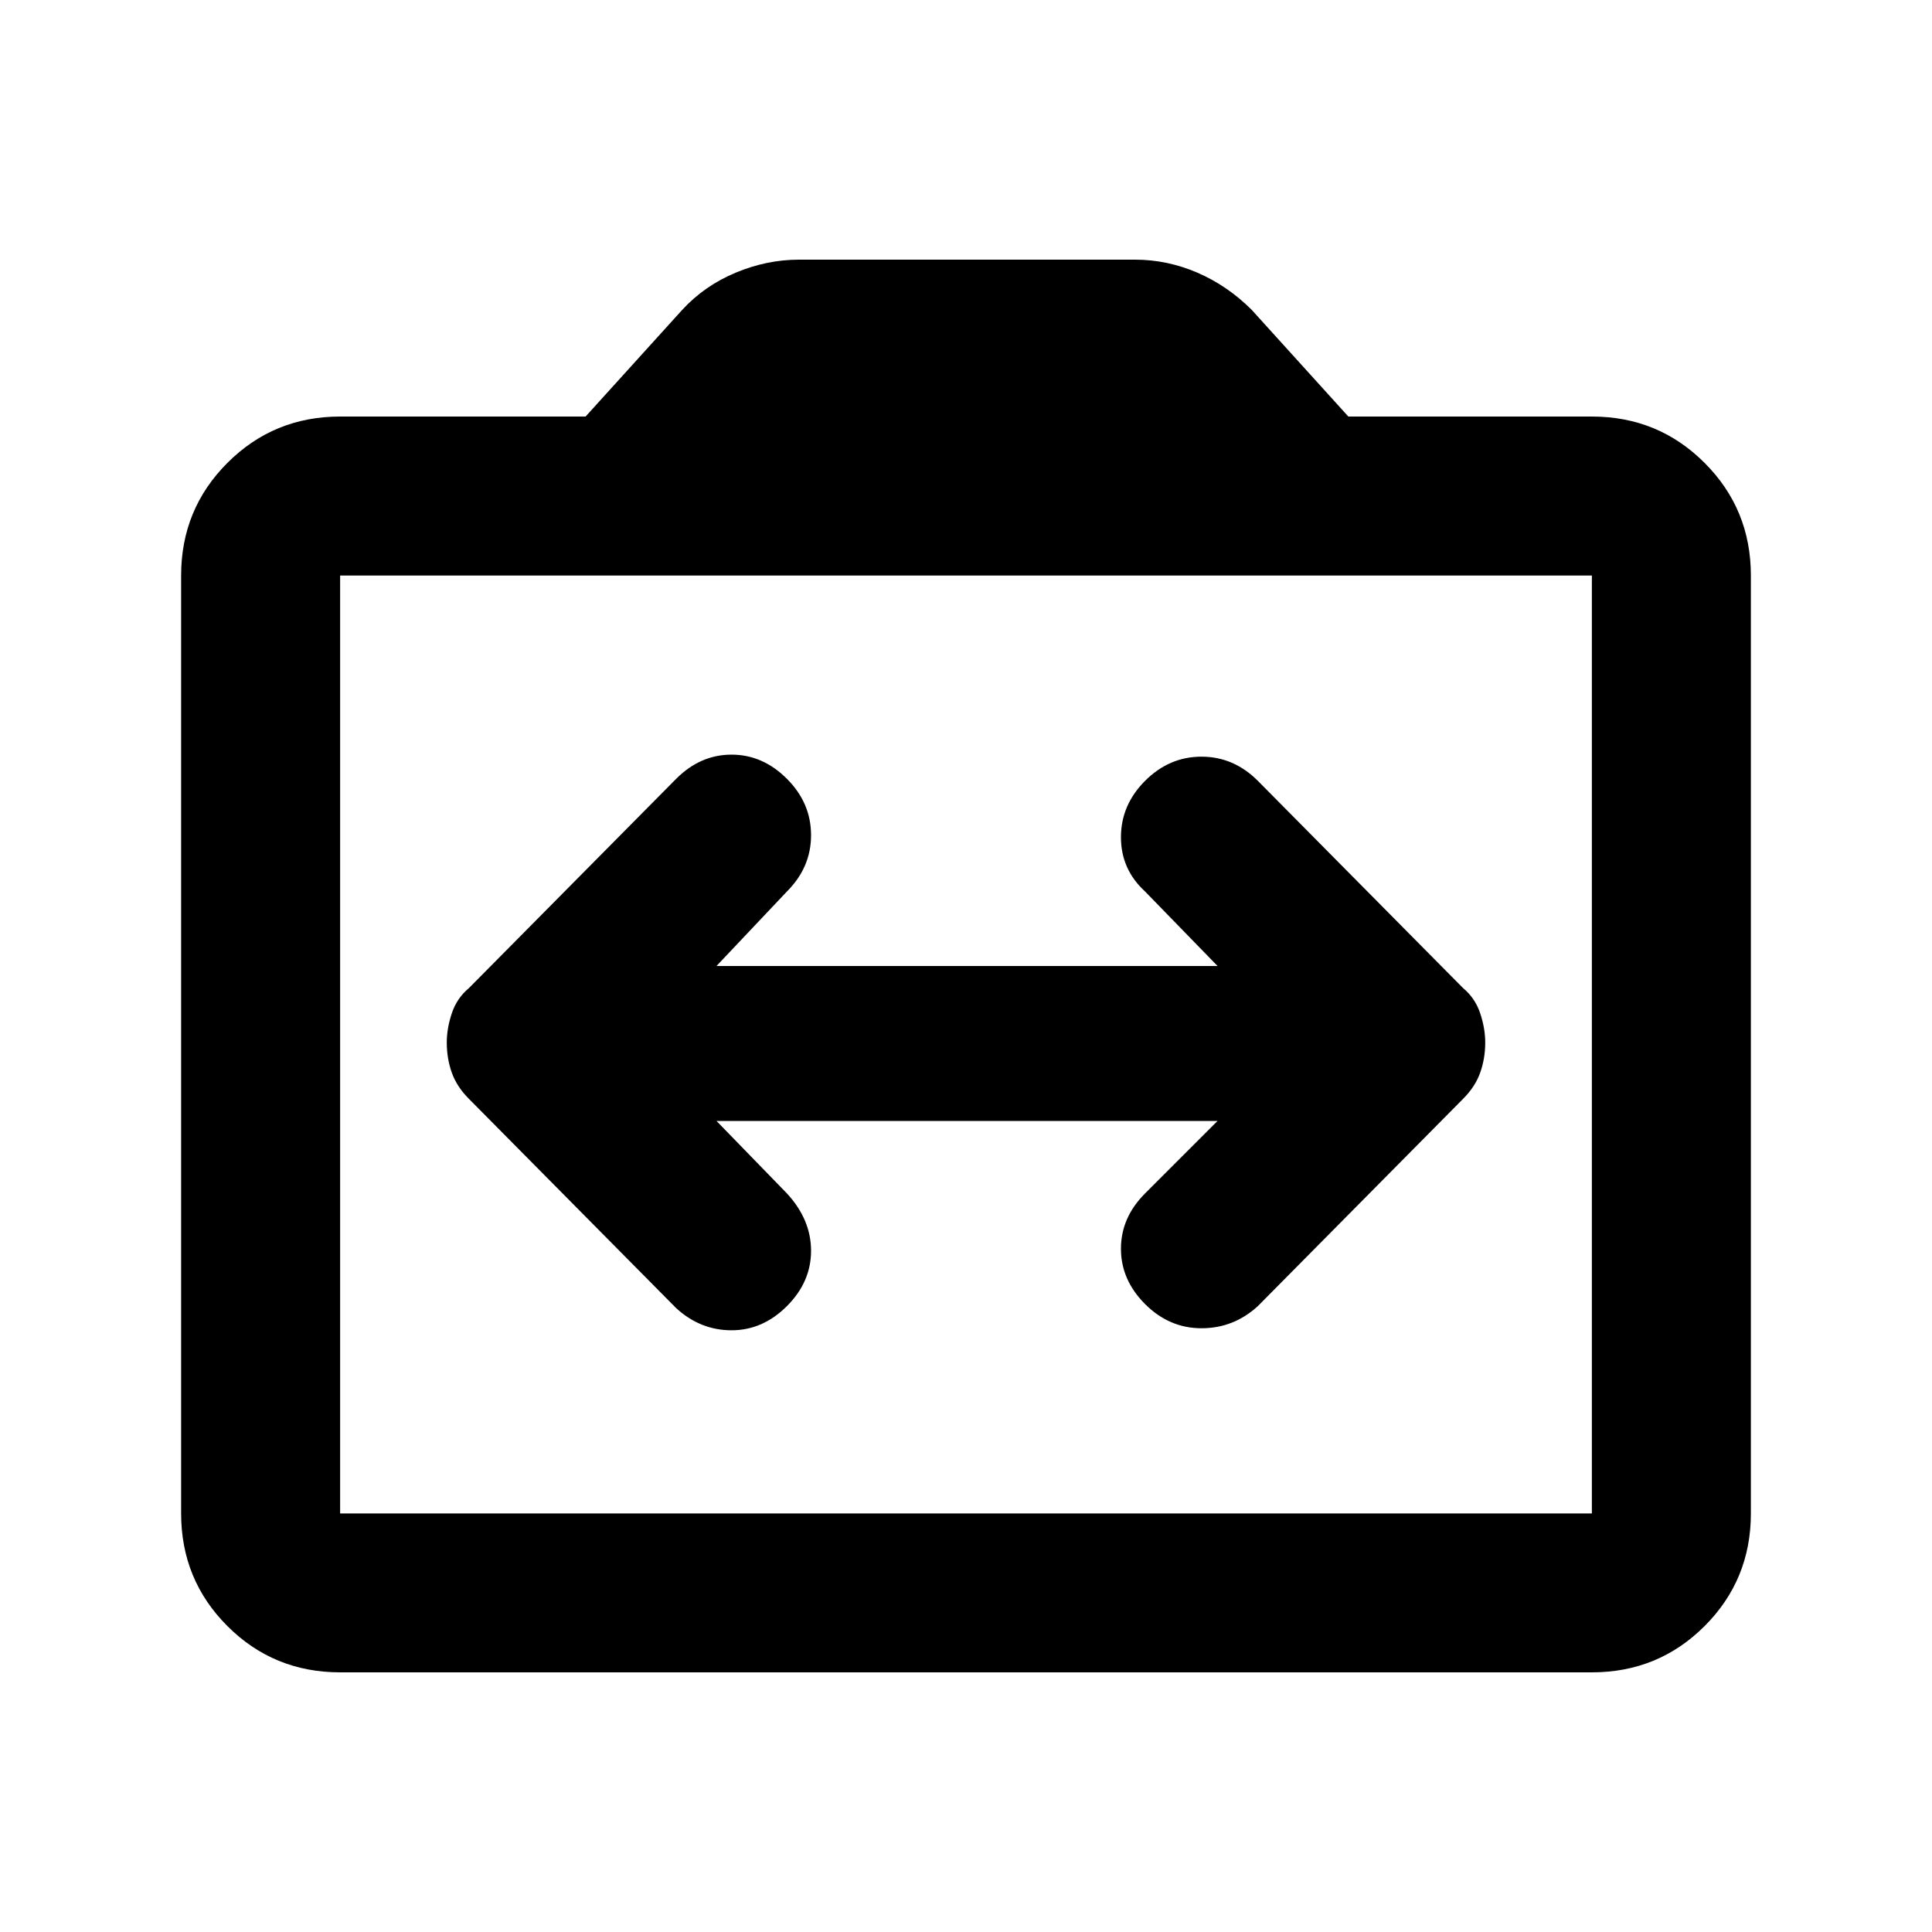 <svg xmlns="http://www.w3.org/2000/svg" height="20" width="20"><path d="M4.625 10.792q0 .166.052.312t.177.271L7 13.542q.25.229.573.229.323 0 .573-.25.25-.25.25-.573 0-.323-.25-.594l-.729-.75h5.187l-.75.75q-.25.25-.25.573 0 .323.25.573.25.25.584.25.333 0 .583-.229l2.125-2.146q.125-.125.177-.271.052-.146.052-.312 0-.146-.052-.302-.052-.157-.177-.261l-2.125-2.146q-.25-.25-.583-.25-.334 0-.584.25-.25.25-.25.584 0 .333.25.562l.75.771H7.417l.729-.771q.25-.25.25-.583 0-.334-.25-.584-.25-.25-.573-.25-.323 0-.573.25l-2.146 2.167q-.125.104-.177.261-.052.156-.052.302Zm-1.104 6.52q-.688 0-1.167-.479-.479-.479-.479-1.166V5.958q0-.687.479-1.166.479-.48 1.167-.48h2.541l1-1.104q.23-.25.553-.385.323-.135.656-.135h3.479q.333 0 .646.135.312.135.562.385l1 1.104h2.521q.688 0 1.167.48.479.479.479 1.166v9.709q0 .687-.479 1.166-.479.479-1.167.479Zm12.958-1.645V5.958H3.521v9.709Zm-12.958 0V5.958v9.709Z"/></svg>